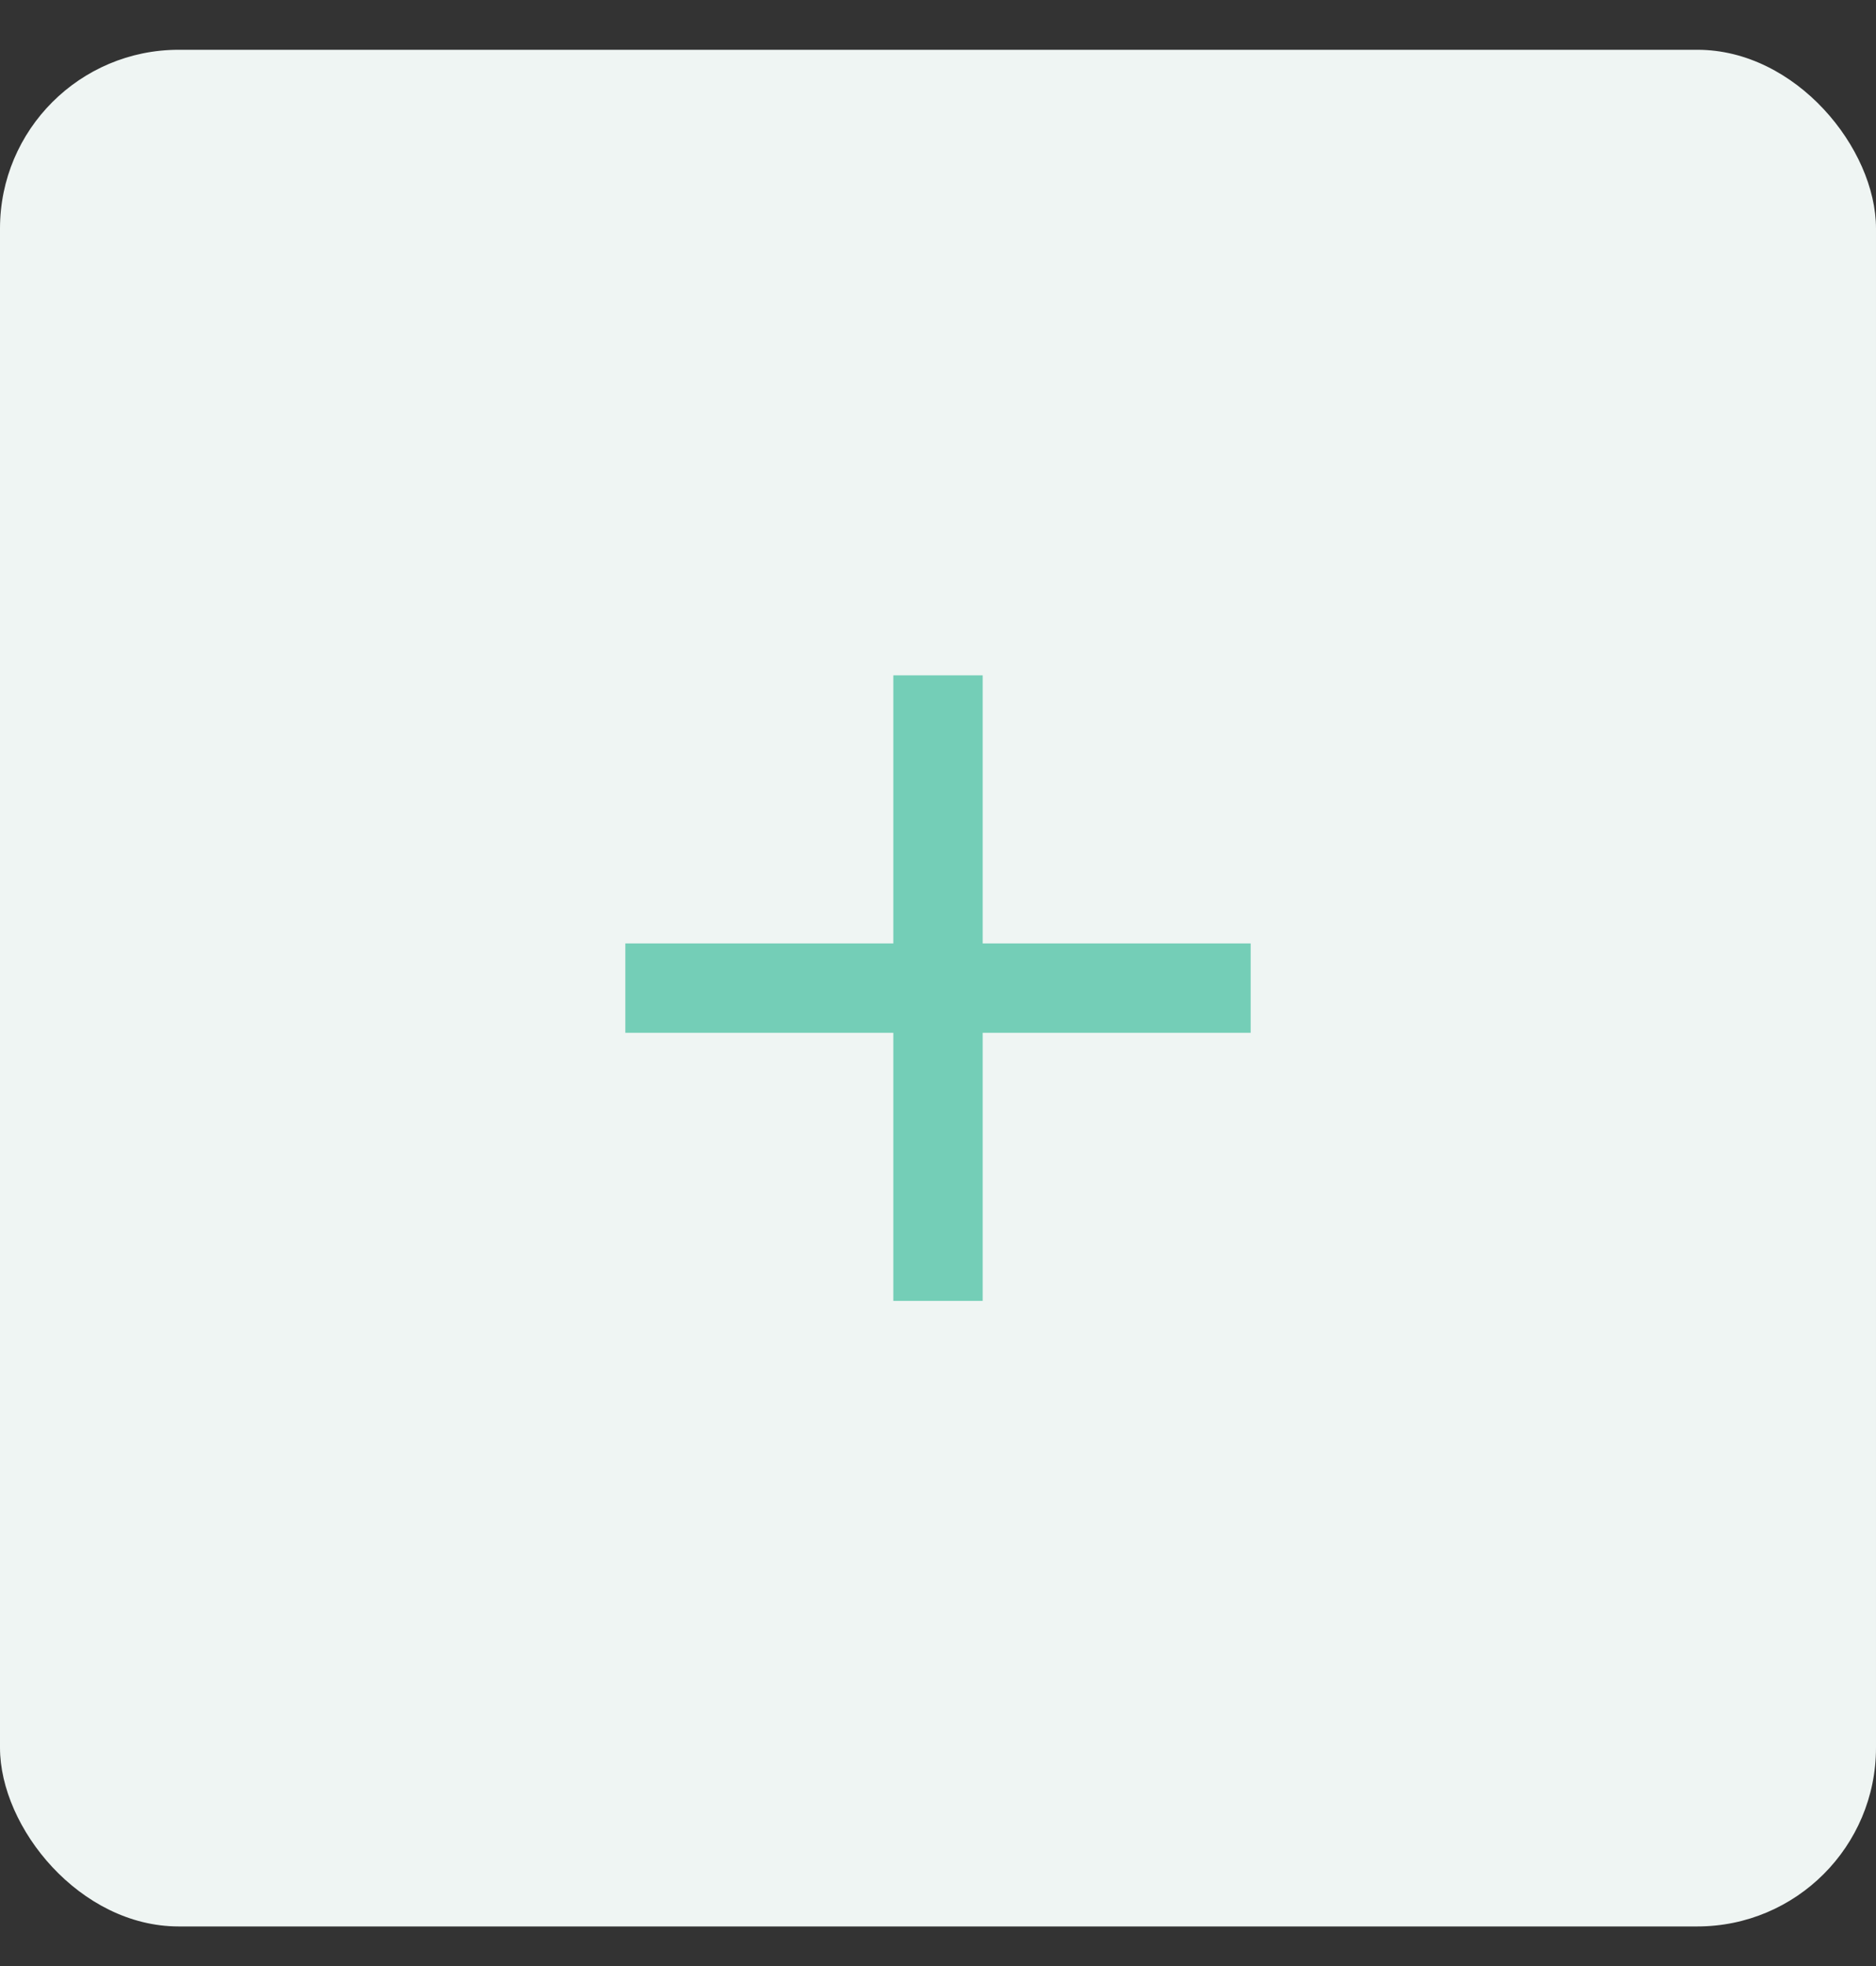 <svg width="21" height="22" viewBox="0 0 21 22" fill="none" xmlns="http://www.w3.org/2000/svg">
<rect x="0" y="0" width="21" height="22" fill="#333333" stroke="none"/>
<rect y="0.557" width="21" height="21" rx="2" fill="#EFF5F3"/>
<path fill-rule="evenodd" clip-rule="evenodd" d="M11 10.557V7.557H10V10.557H7V11.557H10V14.557H11V11.557H14V10.557H11Z" fill="#74CEB7"/>
</svg>
